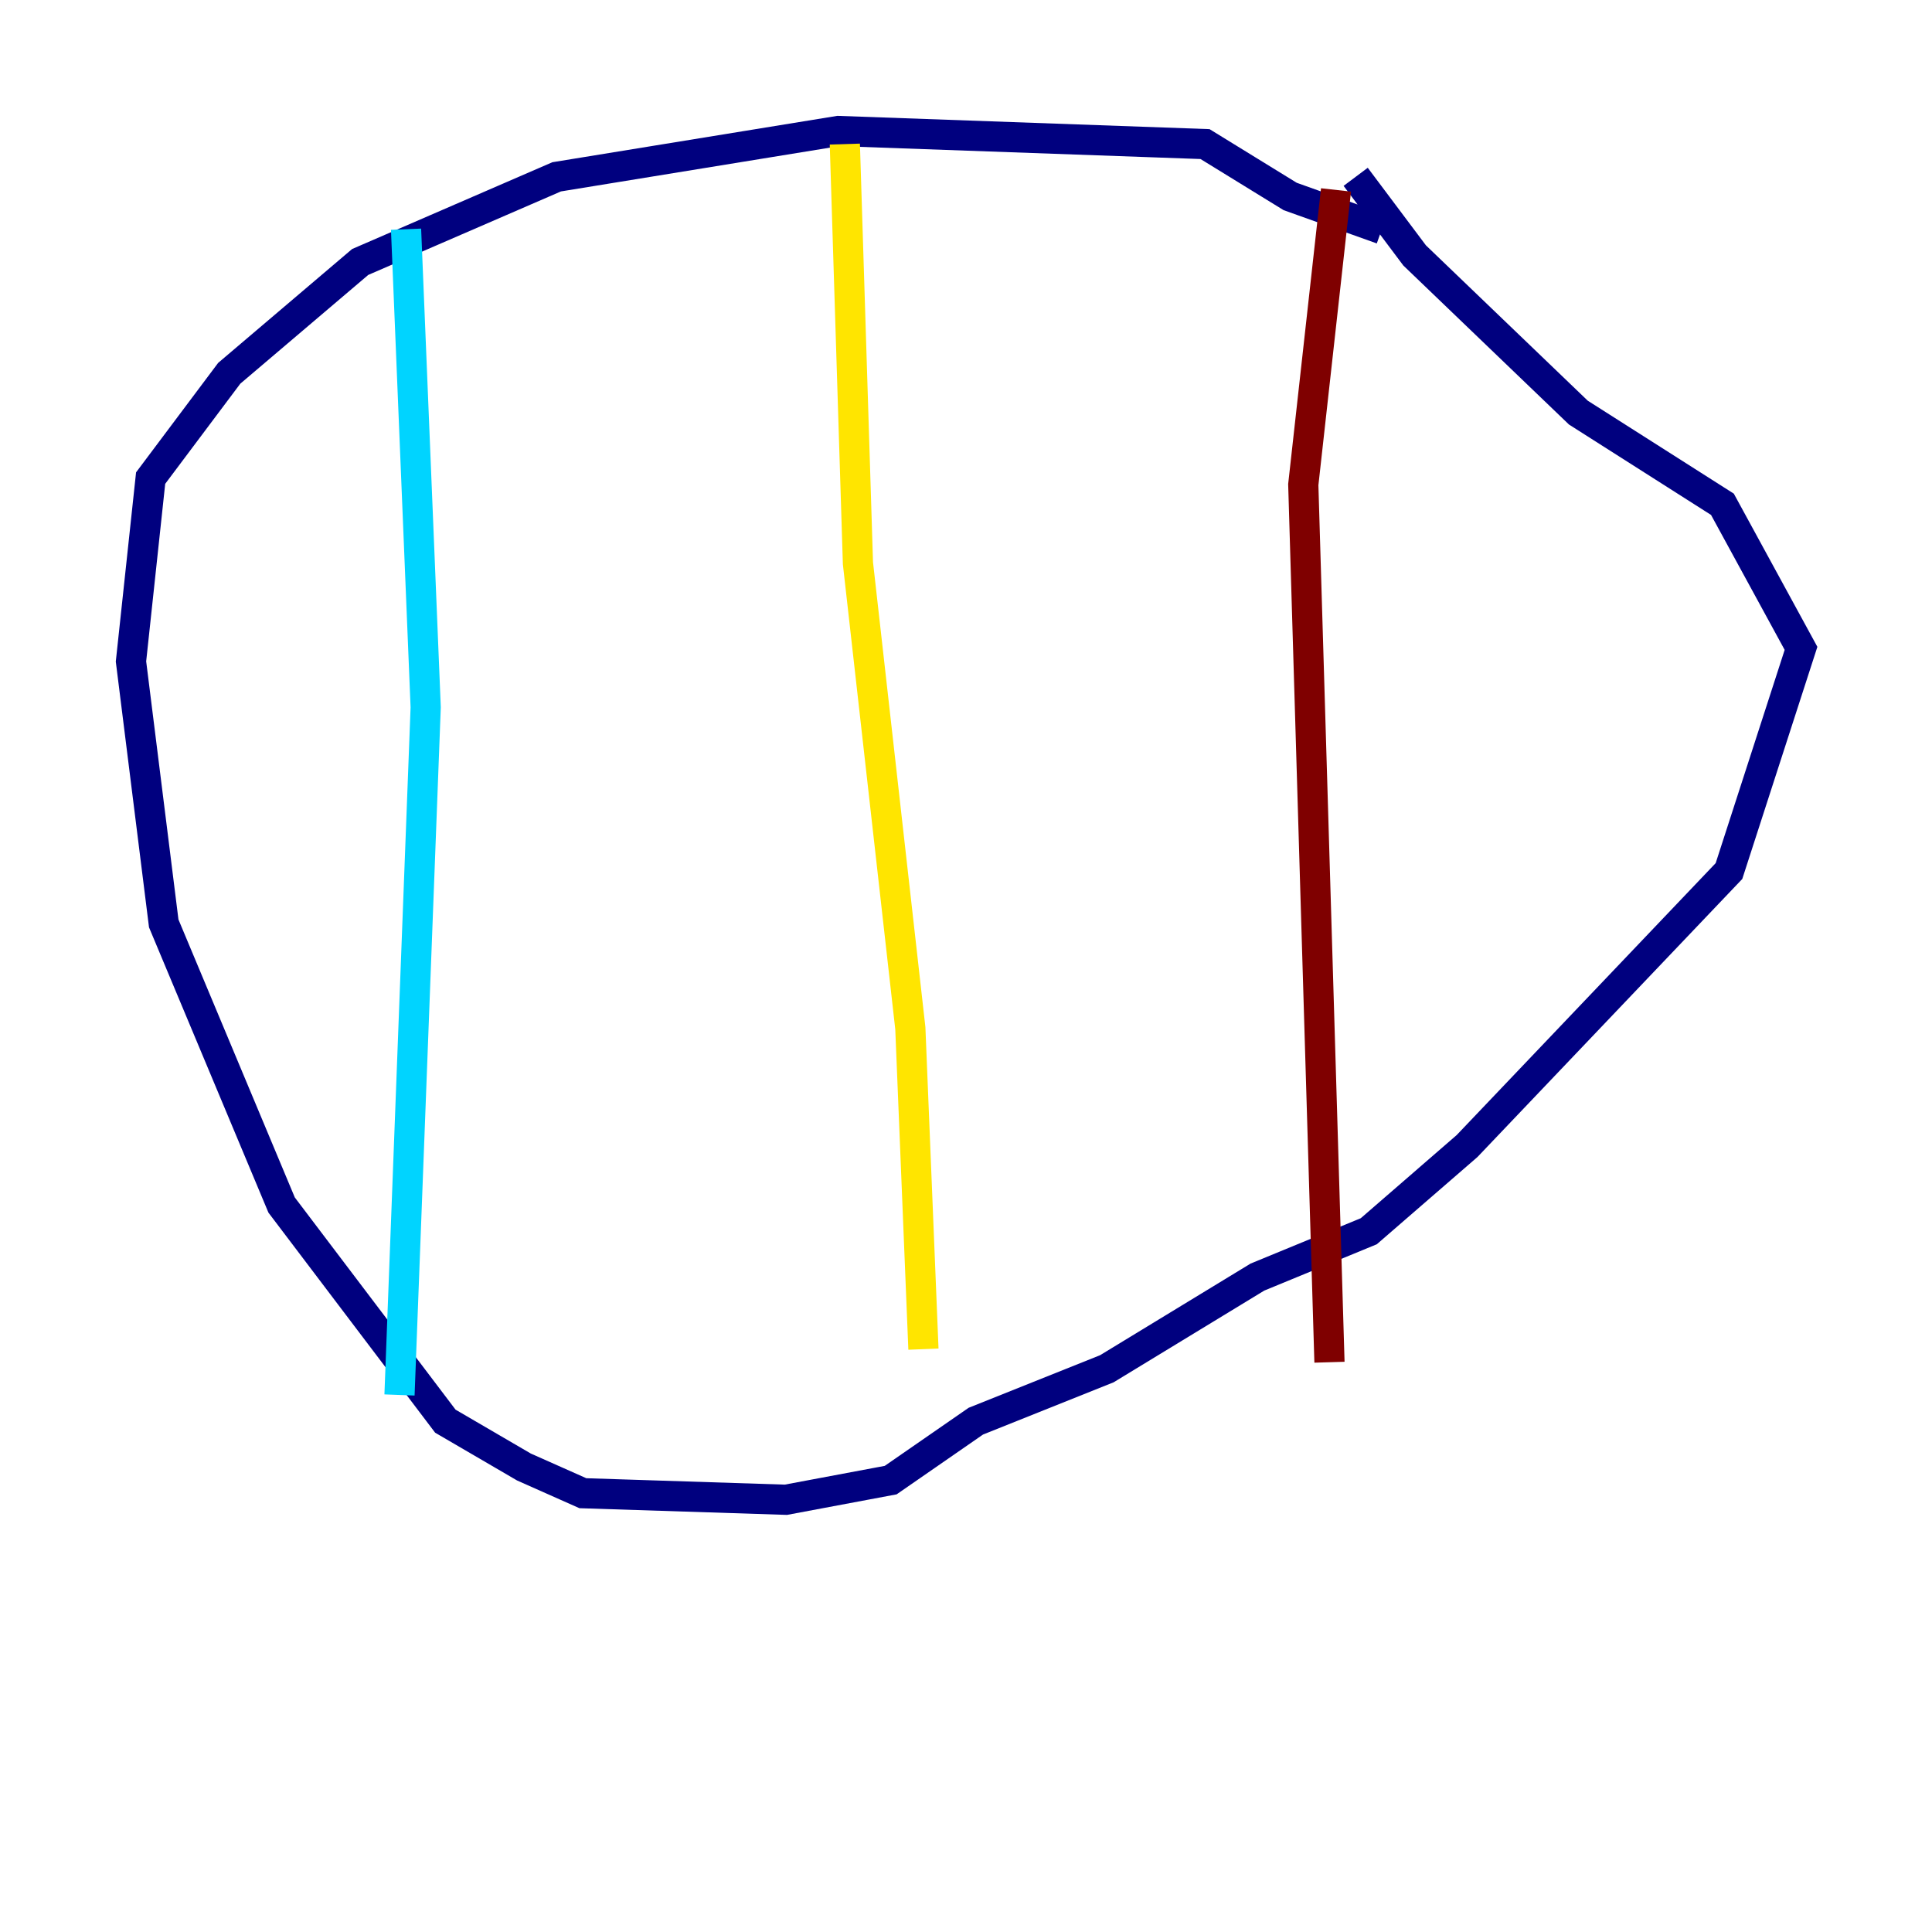 <?xml version="1.0" encoding="utf-8" ?>
<svg baseProfile="tiny" height="128" version="1.2" viewBox="0,0,128,128" width="128" xmlns="http://www.w3.org/2000/svg" xmlns:ev="http://www.w3.org/2001/xml-events" xmlns:xlink="http://www.w3.org/1999/xlink"><defs /><polyline fill="none" points="91.552,15.186 85.478,13.017 79.837,9.546 55.539,8.678 36.881,11.715 23.864,17.356 15.186,24.732 9.98,31.675 8.678,43.824 10.848,61.18 18.658,79.837 29.505,94.156 34.712,97.193 38.617,98.929 52.068,99.363 59.01,98.061 64.651,94.156 73.329,90.685 83.308,84.61 90.685,81.573 97.193,75.932 114.549,57.709 119.322,42.956 114.115,33.41 104.57,27.336 93.722,16.922 89.817,11.715" stroke="#00007f" stroke-width="2" /><polyline fill="none" points="26.902,15.186 28.203,46.861 26.468,92.42" stroke="#00d4ff" stroke-width="2" /><polyline fill="none" points="55.973,9.546 56.841,37.315 60.312,68.122 61.18,89.383" stroke="#ffe500" stroke-width="2" /><polyline fill="none" points="88.515,12.583 86.346,32.108 88.081,90.251" stroke="#7f0000" stroke-width="2" /></svg>